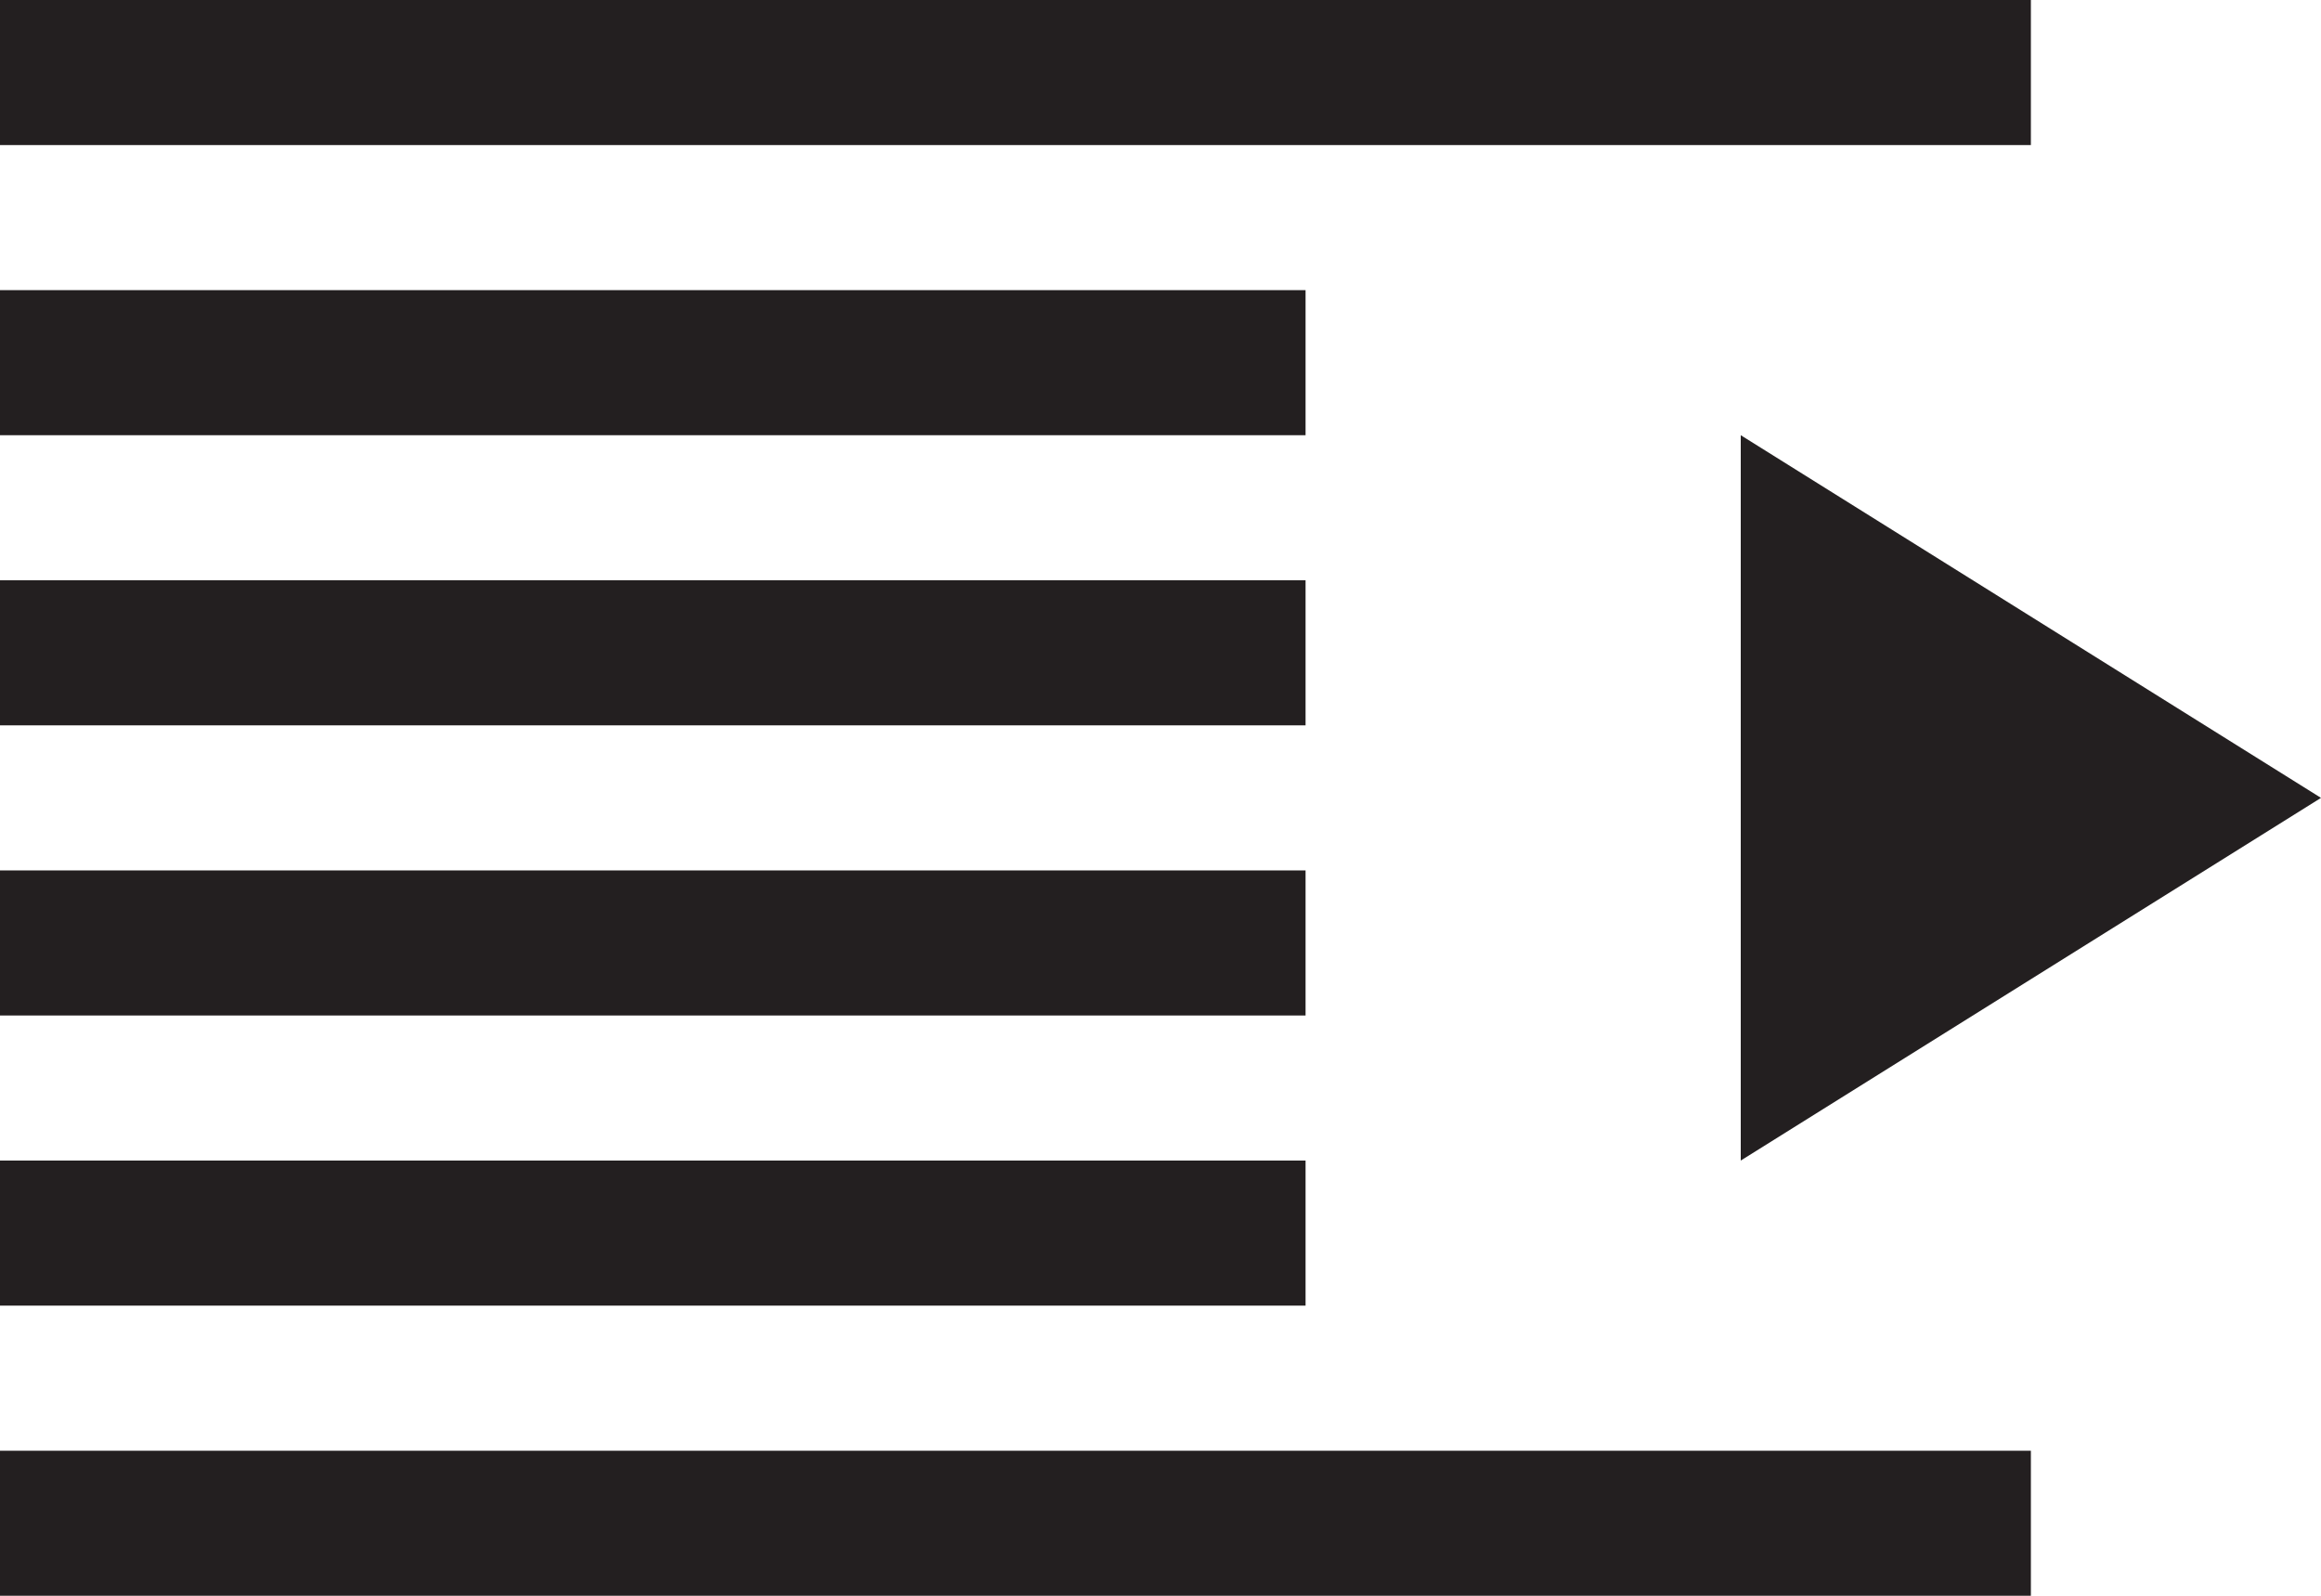 <svg id="Layer_1" data-name="Layer 1" xmlns="http://www.w3.org/2000/svg" viewBox="0 0 16 11"><defs><style>.cls-1{fill:#231f20;}</style></defs><title>dmp-toc-icon</title><rect class="cls-1" width="14" height="1"/><rect class="cls-1" y="10" width="14" height="1"/><rect class="cls-1" y="6" width="9" height="1"/><rect class="cls-1" y="8" width="9" height="1"/><rect class="cls-1" y="4" width="9" height="1"/><rect class="cls-1" y="2" width="9" height="1"/><polygon class="cls-1" points="12 8 16 5.5 12 3 12 8"/></svg>